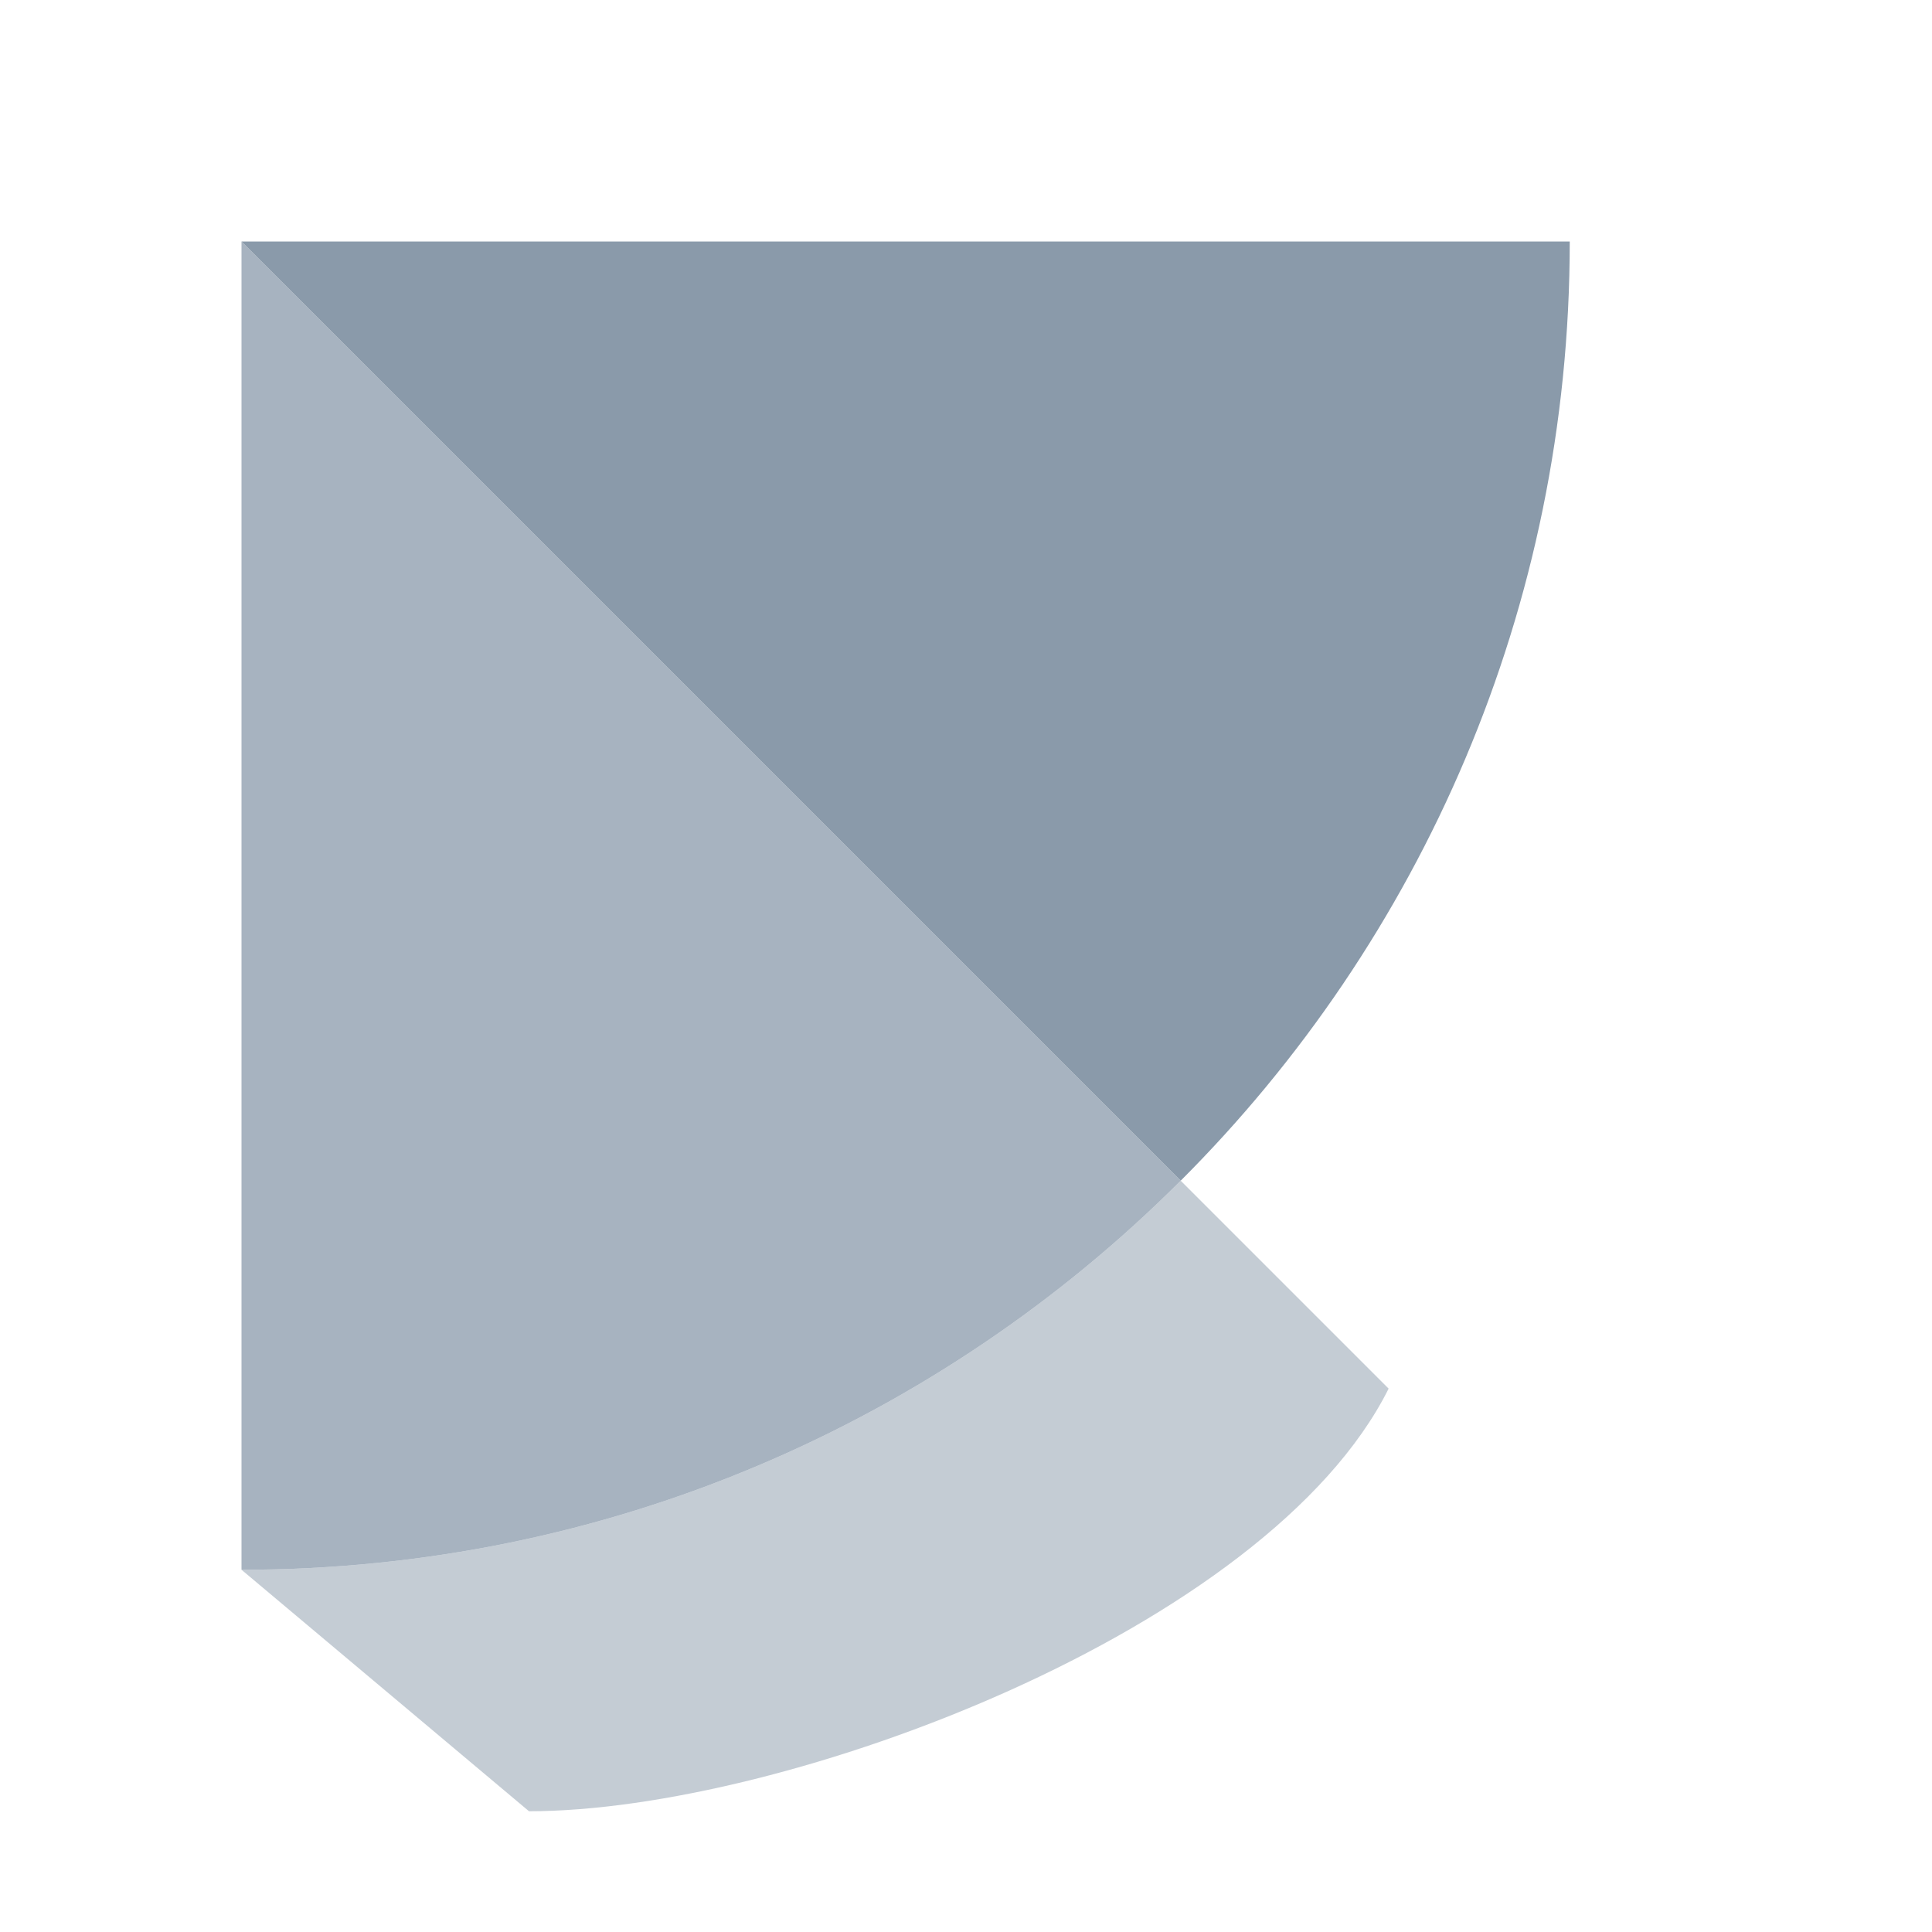 <svg width="16" height="16" viewBox="0 0 16 16" fill="none" xmlns="http://www.w3.org/2000/svg">
<path fill-rule="evenodd" clip-rule="evenodd" d="M9.778 9.778C11.769 7.788 13 5.038 13 2H2L9.778 9.778Z" fill="#8A9AAA"/>
<path fill-rule="evenodd" clip-rule="evenodd" d="M2 13C5.038 13 7.788 11.769 9.778 9.778L11.5 11.5C10.5 13.5 6.5 15 4.381 15L2 13Z" fill="#8A9AAA" fill-opacity="0.5"/>
<path fill-rule="evenodd" clip-rule="evenodd" d="M9.778 9.778C7.788 11.769 5.038 13 2 13V2L9.778 9.778Z" fill="#8A9AAA" fill-opacity="0.75"/>
</svg>

